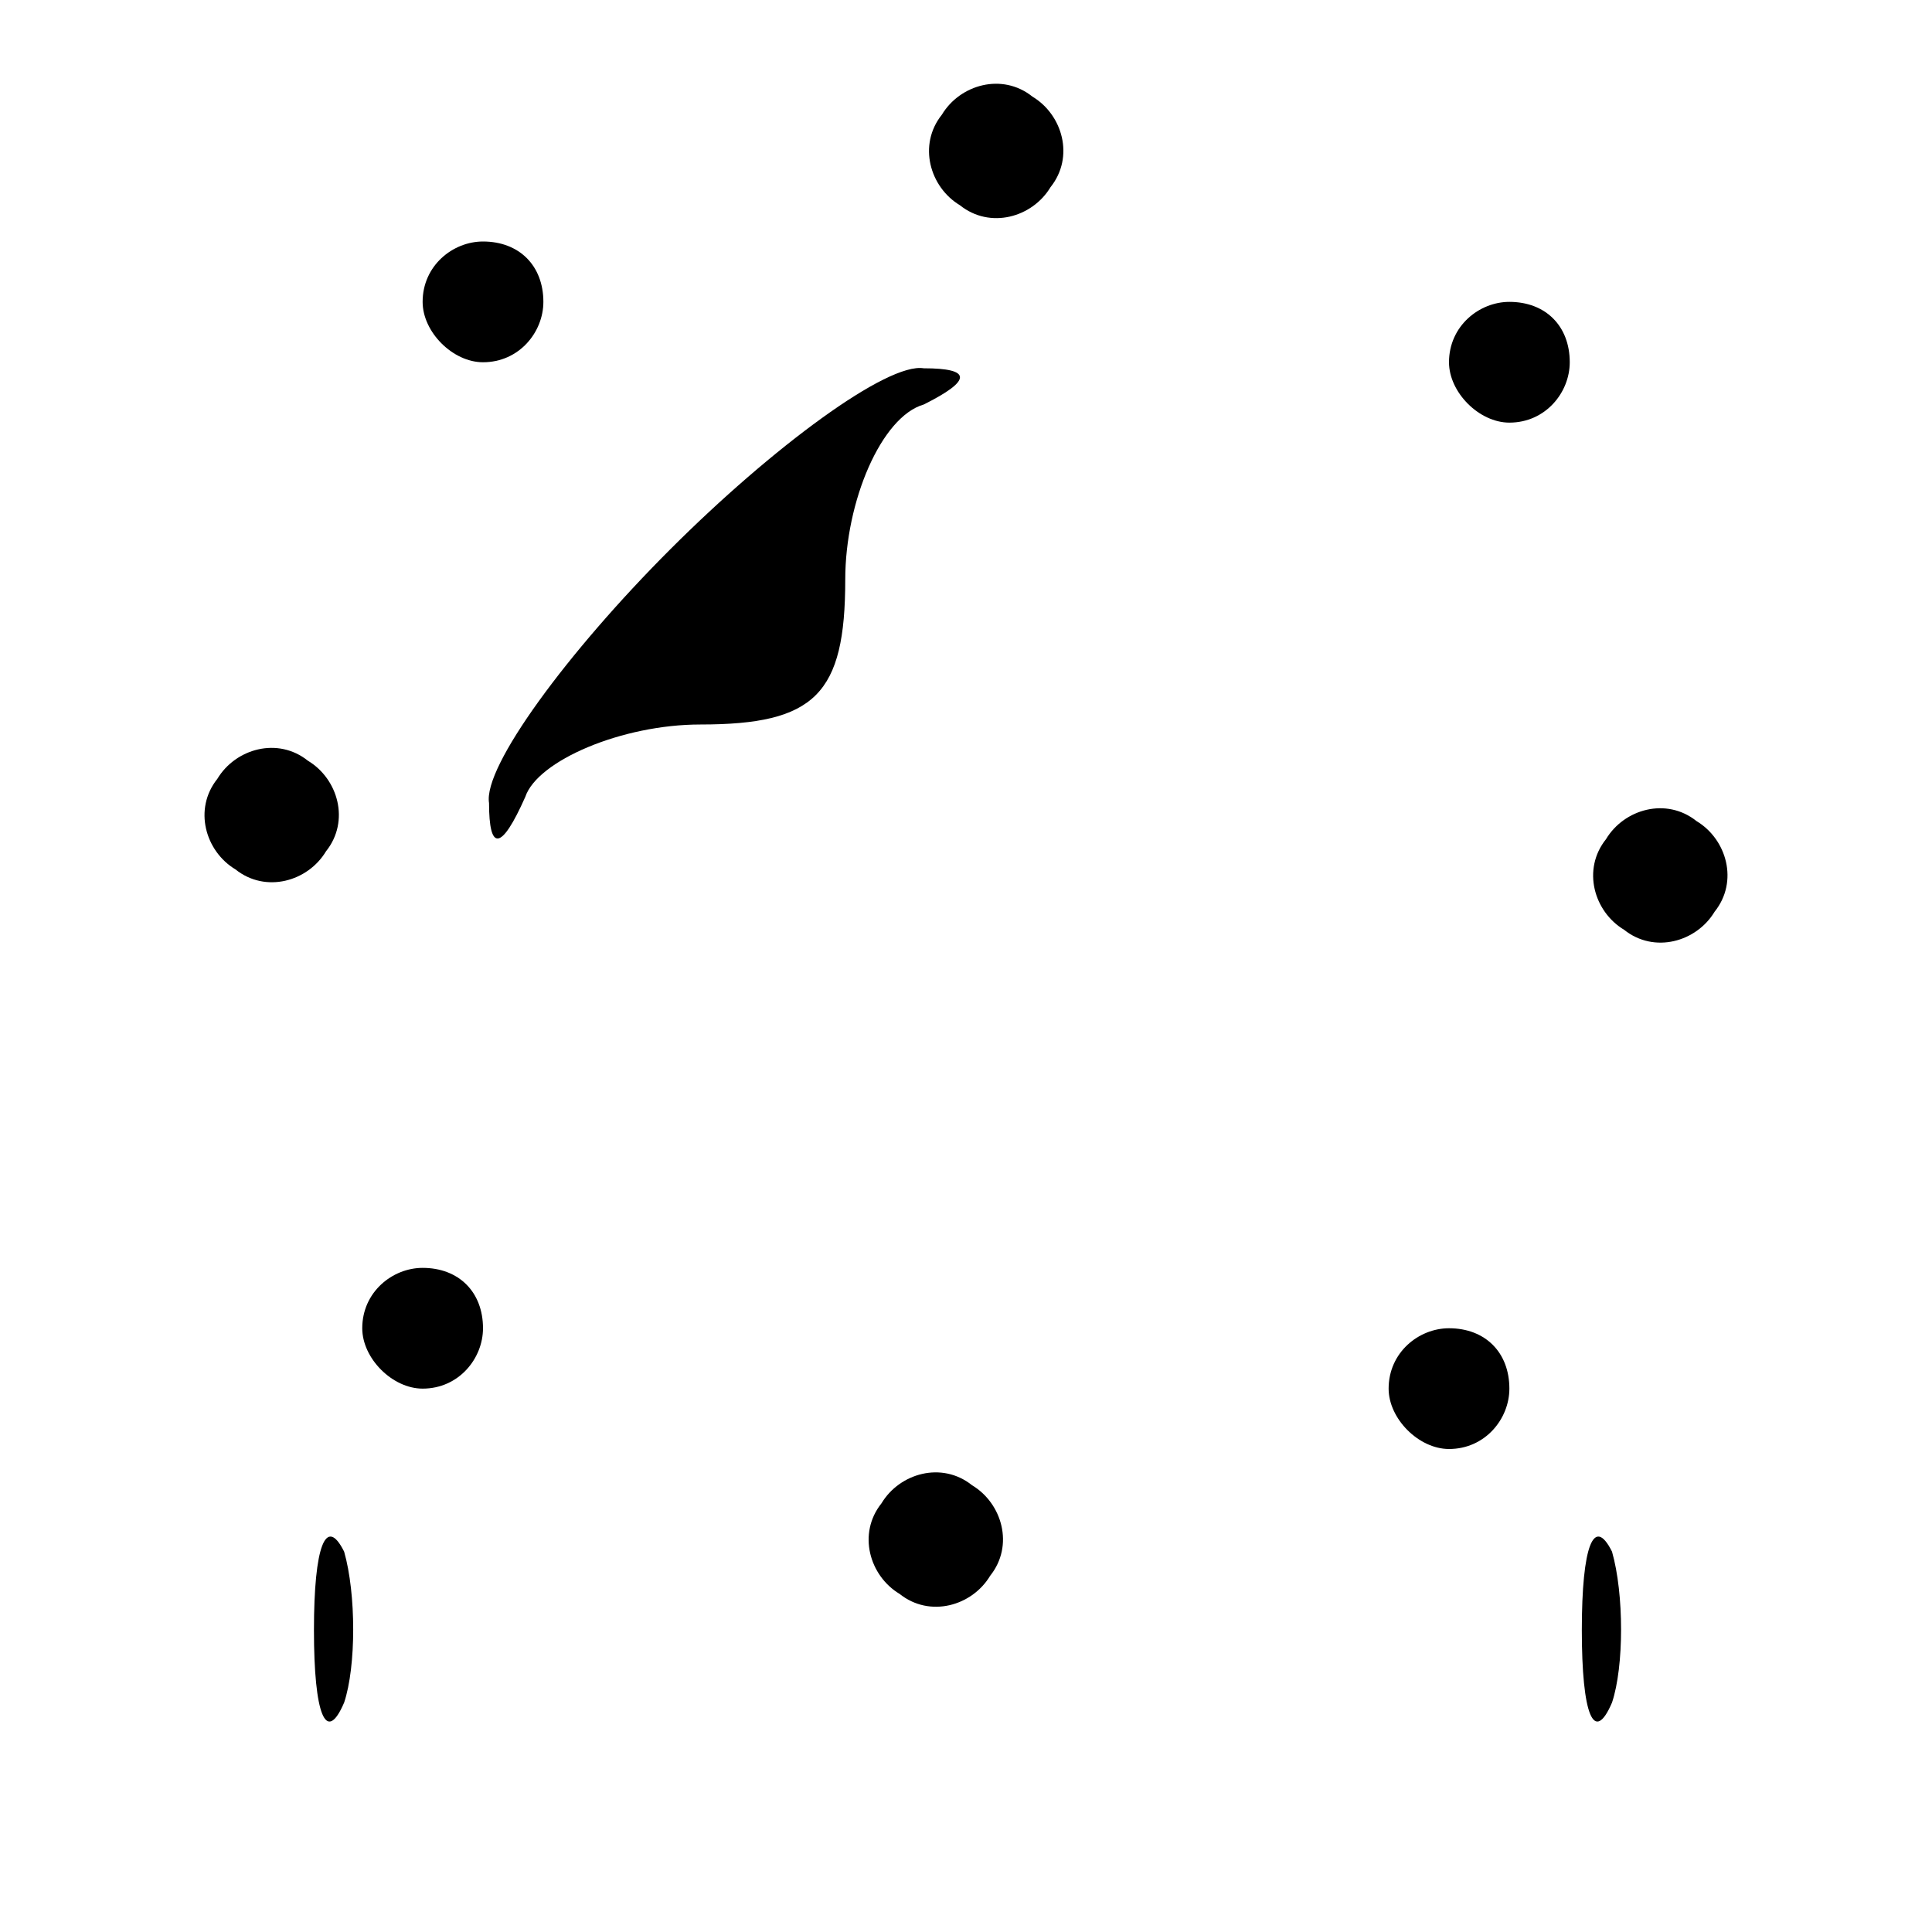 <?xml version="1.0" standalone="no"?>
<!DOCTYPE svg PUBLIC "-//W3C//DTD SVG 20010904//EN"
 "http://www.w3.org/TR/2001/REC-SVG-20010904/DTD/svg10.dtd">
<svg version="1.0" xmlns="http://www.w3.org/2000/svg"
 width="32pt" height="32pt" viewBox="0 0 32 32"
 preserveAspectRatio="xMidYMid meet">
<g transform="translate(0,32) scale(0.1,-0.1)"
fill="#000000" stroke="none">
<path fill="#000000" stroke="none" d="M156 301 c-4 -5 -2 -12 3 -15 5 -4 12
-2 15 3 4 5 2 12 -3 15 -5 4 -12 2 -15 -3z"/>
<path fill="#000000" stroke="none" d="M70 270 c0 -5 5 -10 10 -10 6 0 10 5
10 10 0 6 -4 10 -10 10 -5 0 -10 -4 -10 -10z"/>
<path fill="#000000" stroke="none" d="M240 260 c0 -5 5 -10 10 -10 6 0 10 5
10 10 0 6 -4 10 -10 10 -5 0 -10 -4 -10 -10z"/>
<path fill="#000000" stroke="none" d="M111 229 c-17 -17 -31 -36 -30 -42 0
-8 2 -8 6 1 2 6 16 12 29 12 19 0 24 5 24 24 0 13 6 27 13 29 8 4 8 6 0 6 -6
1 -25 -13 -42 -30z"/>
<path fill="#000000" stroke="none" d="M36 191 c-4 -5 -2 -12 3 -15 5 -4 12
-2 15 3 4 5 2 12 -3 15 -5 4 -12 2 -15 -3z"/>
<path fill="#000000" stroke="none" d="M266 181 c-4 -5 -2 -12 3 -15 5 -4 12
-2 15 3 4 5 2 12 -3 15 -5 4 -12 2 -15 -3z"/>
<path fill="#000000" stroke="none" d="M60 100 c0 -5 5 -10 10 -10 6 0 10 5
10 10 0 6 -4 10 -10 10 -5 0 -10 -4 -10 -10z"/>
<path fill="#000000" stroke="none" d="M230 90 c0 -5 5 -10 10 -10 6 0 10 5
10 10 0 6 -4 10 -10 10 -5 0 -10 -4 -10 -10z"/>
<path fill="#000000" stroke="none" d="M146 71 c-4 -5 -2 -12 3 -15 5 -4 12
-2 15 3 4 5 2 12 -3 15 -5 4 -12 2 -15 -3z"/>
<path fill="#000000" stroke="none" d="M52 50 c0 -14 2 -19 5 -12 2 6 2 18 0
25 -3 6 -5 1 -5 -13z"/>
<path fill="#000000" stroke="none" d="M262 50 c0 -14 2 -19 5 -12 2 6 2 18 0
25 -3 6 -5 1 -5 -13z"/>
</g>
</svg>
